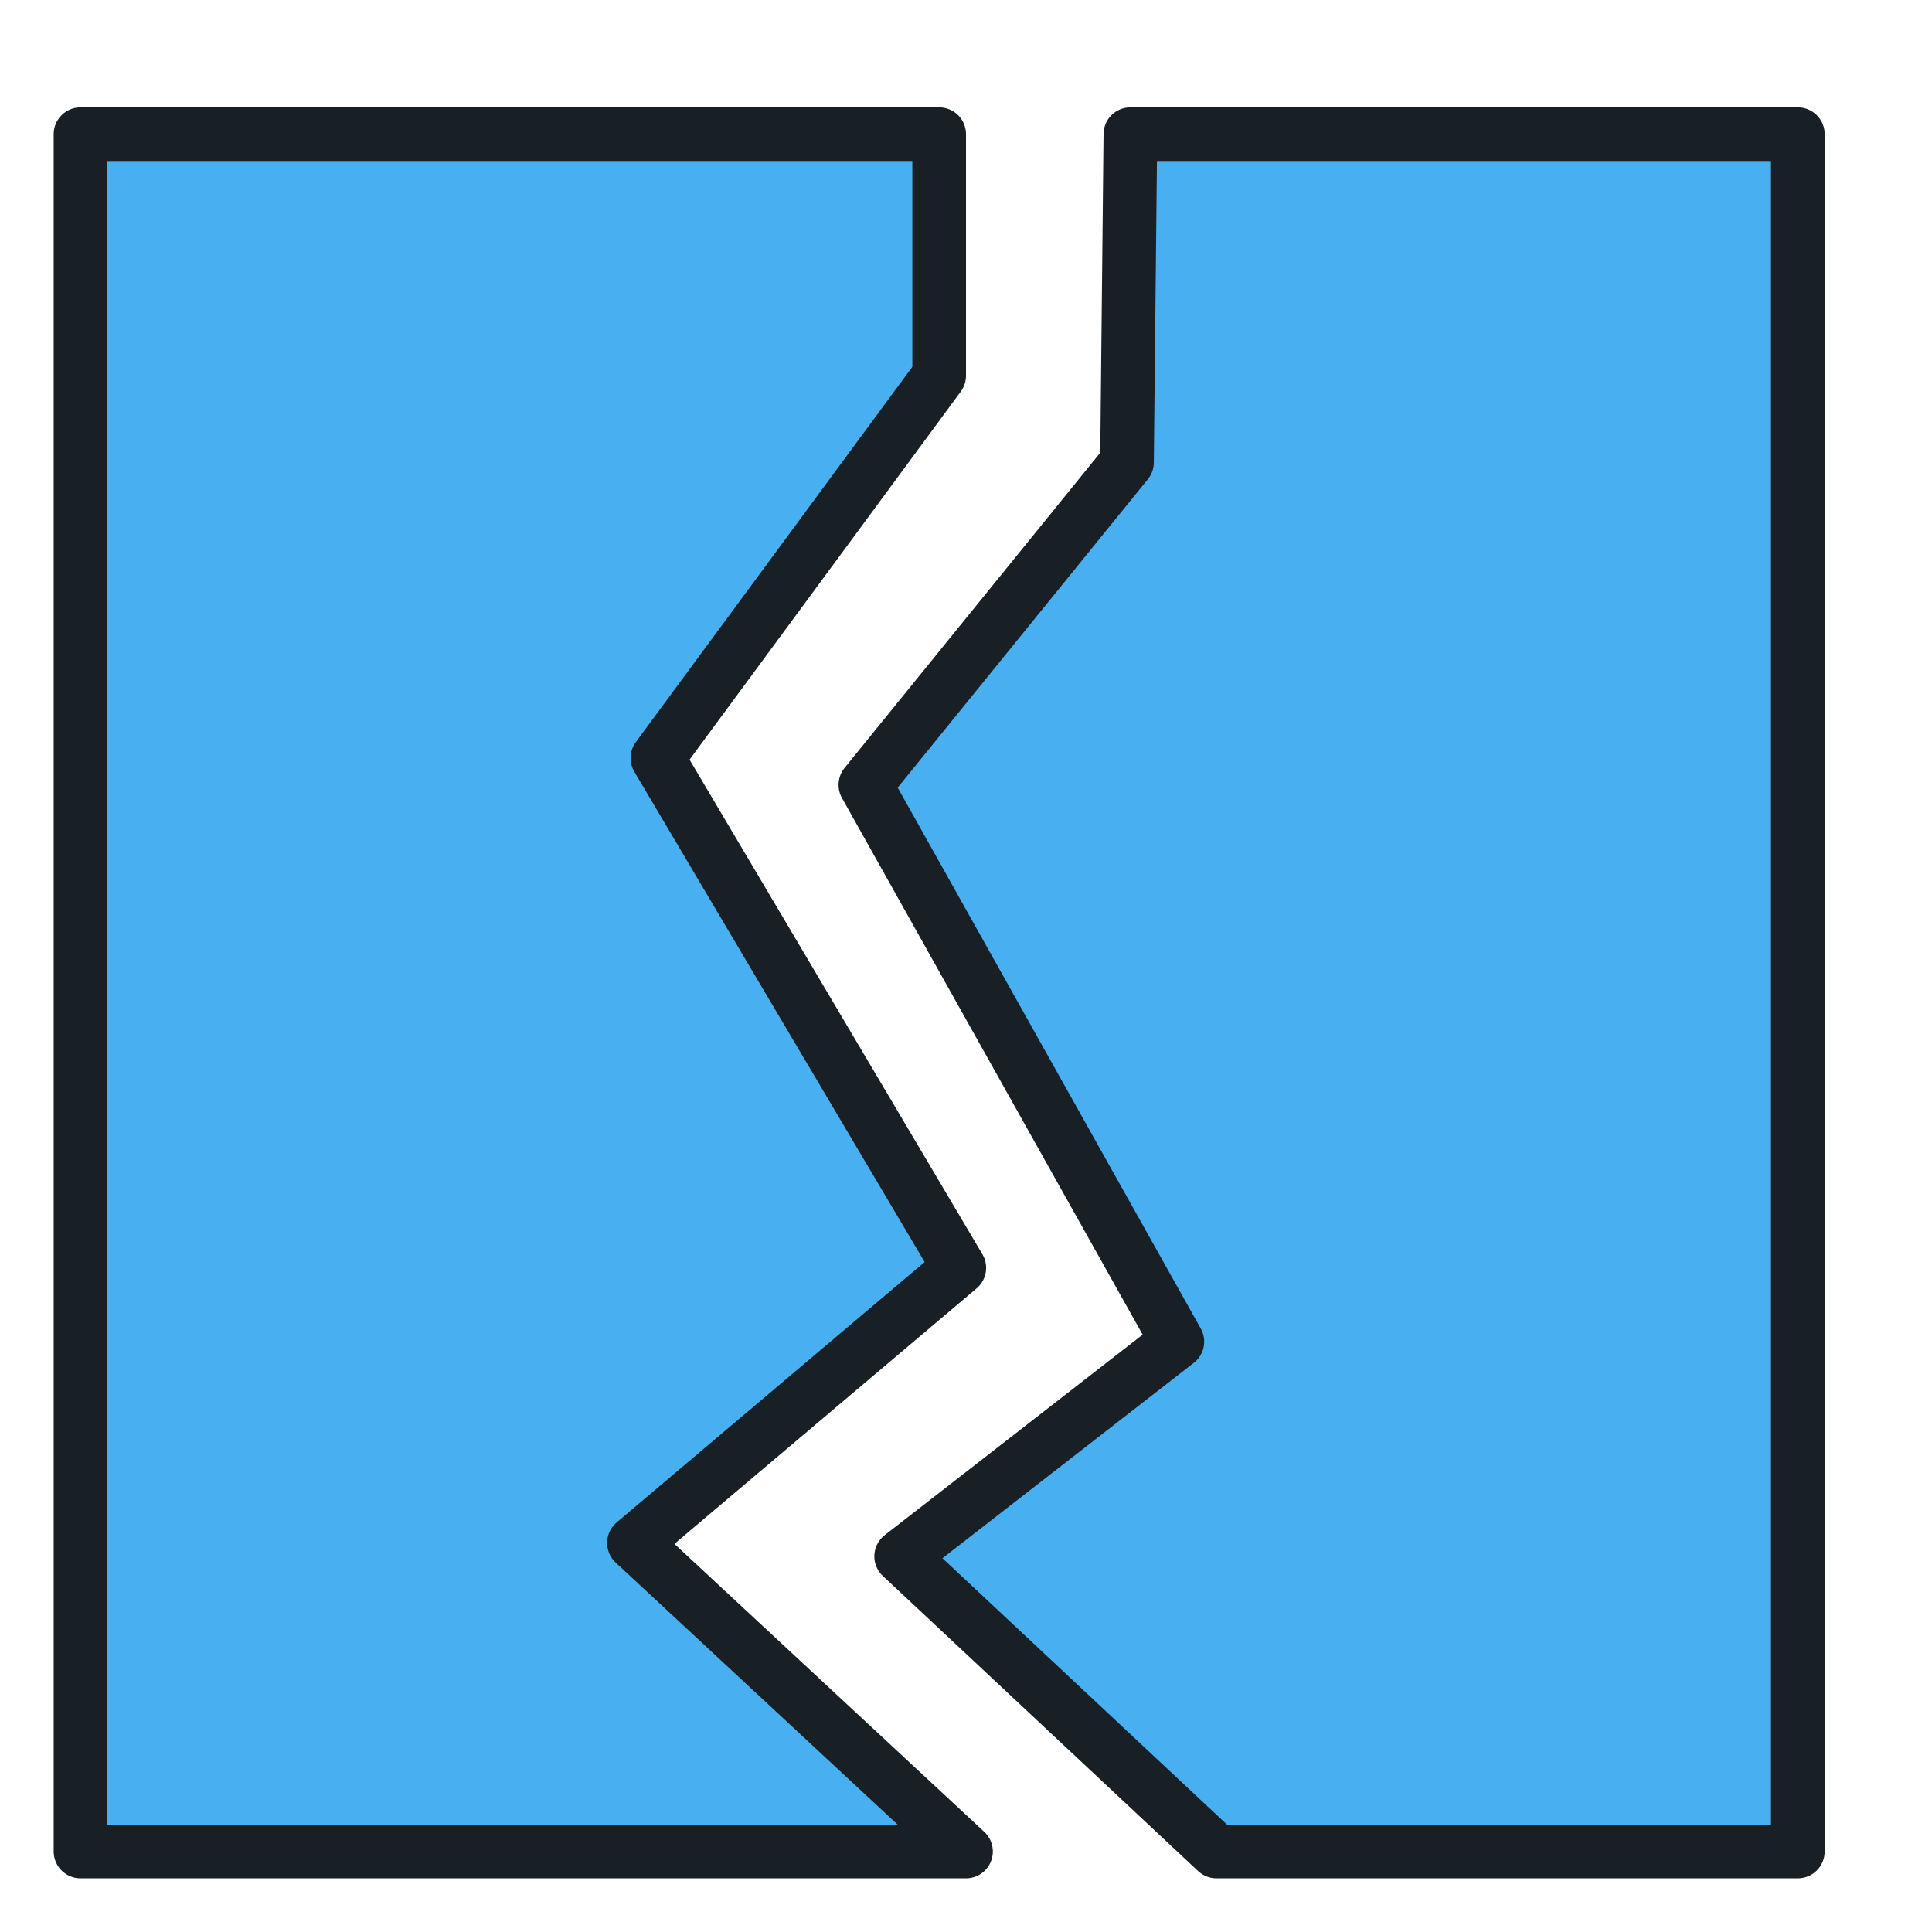 <?xml version="1.0" encoding="utf-8"?>
<!-- Generator: Adobe Illustrator 17.0.0, SVG Export Plug-In . SVG Version: 6.00 Build 0)  -->
<!DOCTYPE svg PUBLIC "-//W3C//DTD SVG 1.1//EN" "http://www.w3.org/Graphics/SVG/1.1/DTD/svg11.dtd">
<svg version="1.1" id="图层_1" xmlns="http://www.w3.org/2000/svg" xmlns:xlink="http://www.w3.org/1999/xlink" x="0px" y="0px"
	 width="36px" height="36px" viewBox="0 0 36 36" enable-background="new 0 0 36 36" xml:space="preserve">
<g>
	<polygon fill="#48AFF0" stroke="#182026" stroke-linecap="round" stroke-linejoin="round" stroke-miterlimit="10" points="18,34.5 
		1.5,34.5 1.5,2.5 17.5,2.5 17.5,7 12.25,14.125 17.875,23.625 11.813,28.75 	"/>
	<polygon fill="#48AFF0" stroke="#182026" stroke-linecap="round" stroke-linejoin="round" stroke-miterlimit="10" points="
		21.063,2.5 33.5,2.5 33.5,34.5 22.667,34.5 16.792,29 21.938,25 16.125,14.625 21,8.615 	"/>
</g>
</svg>
